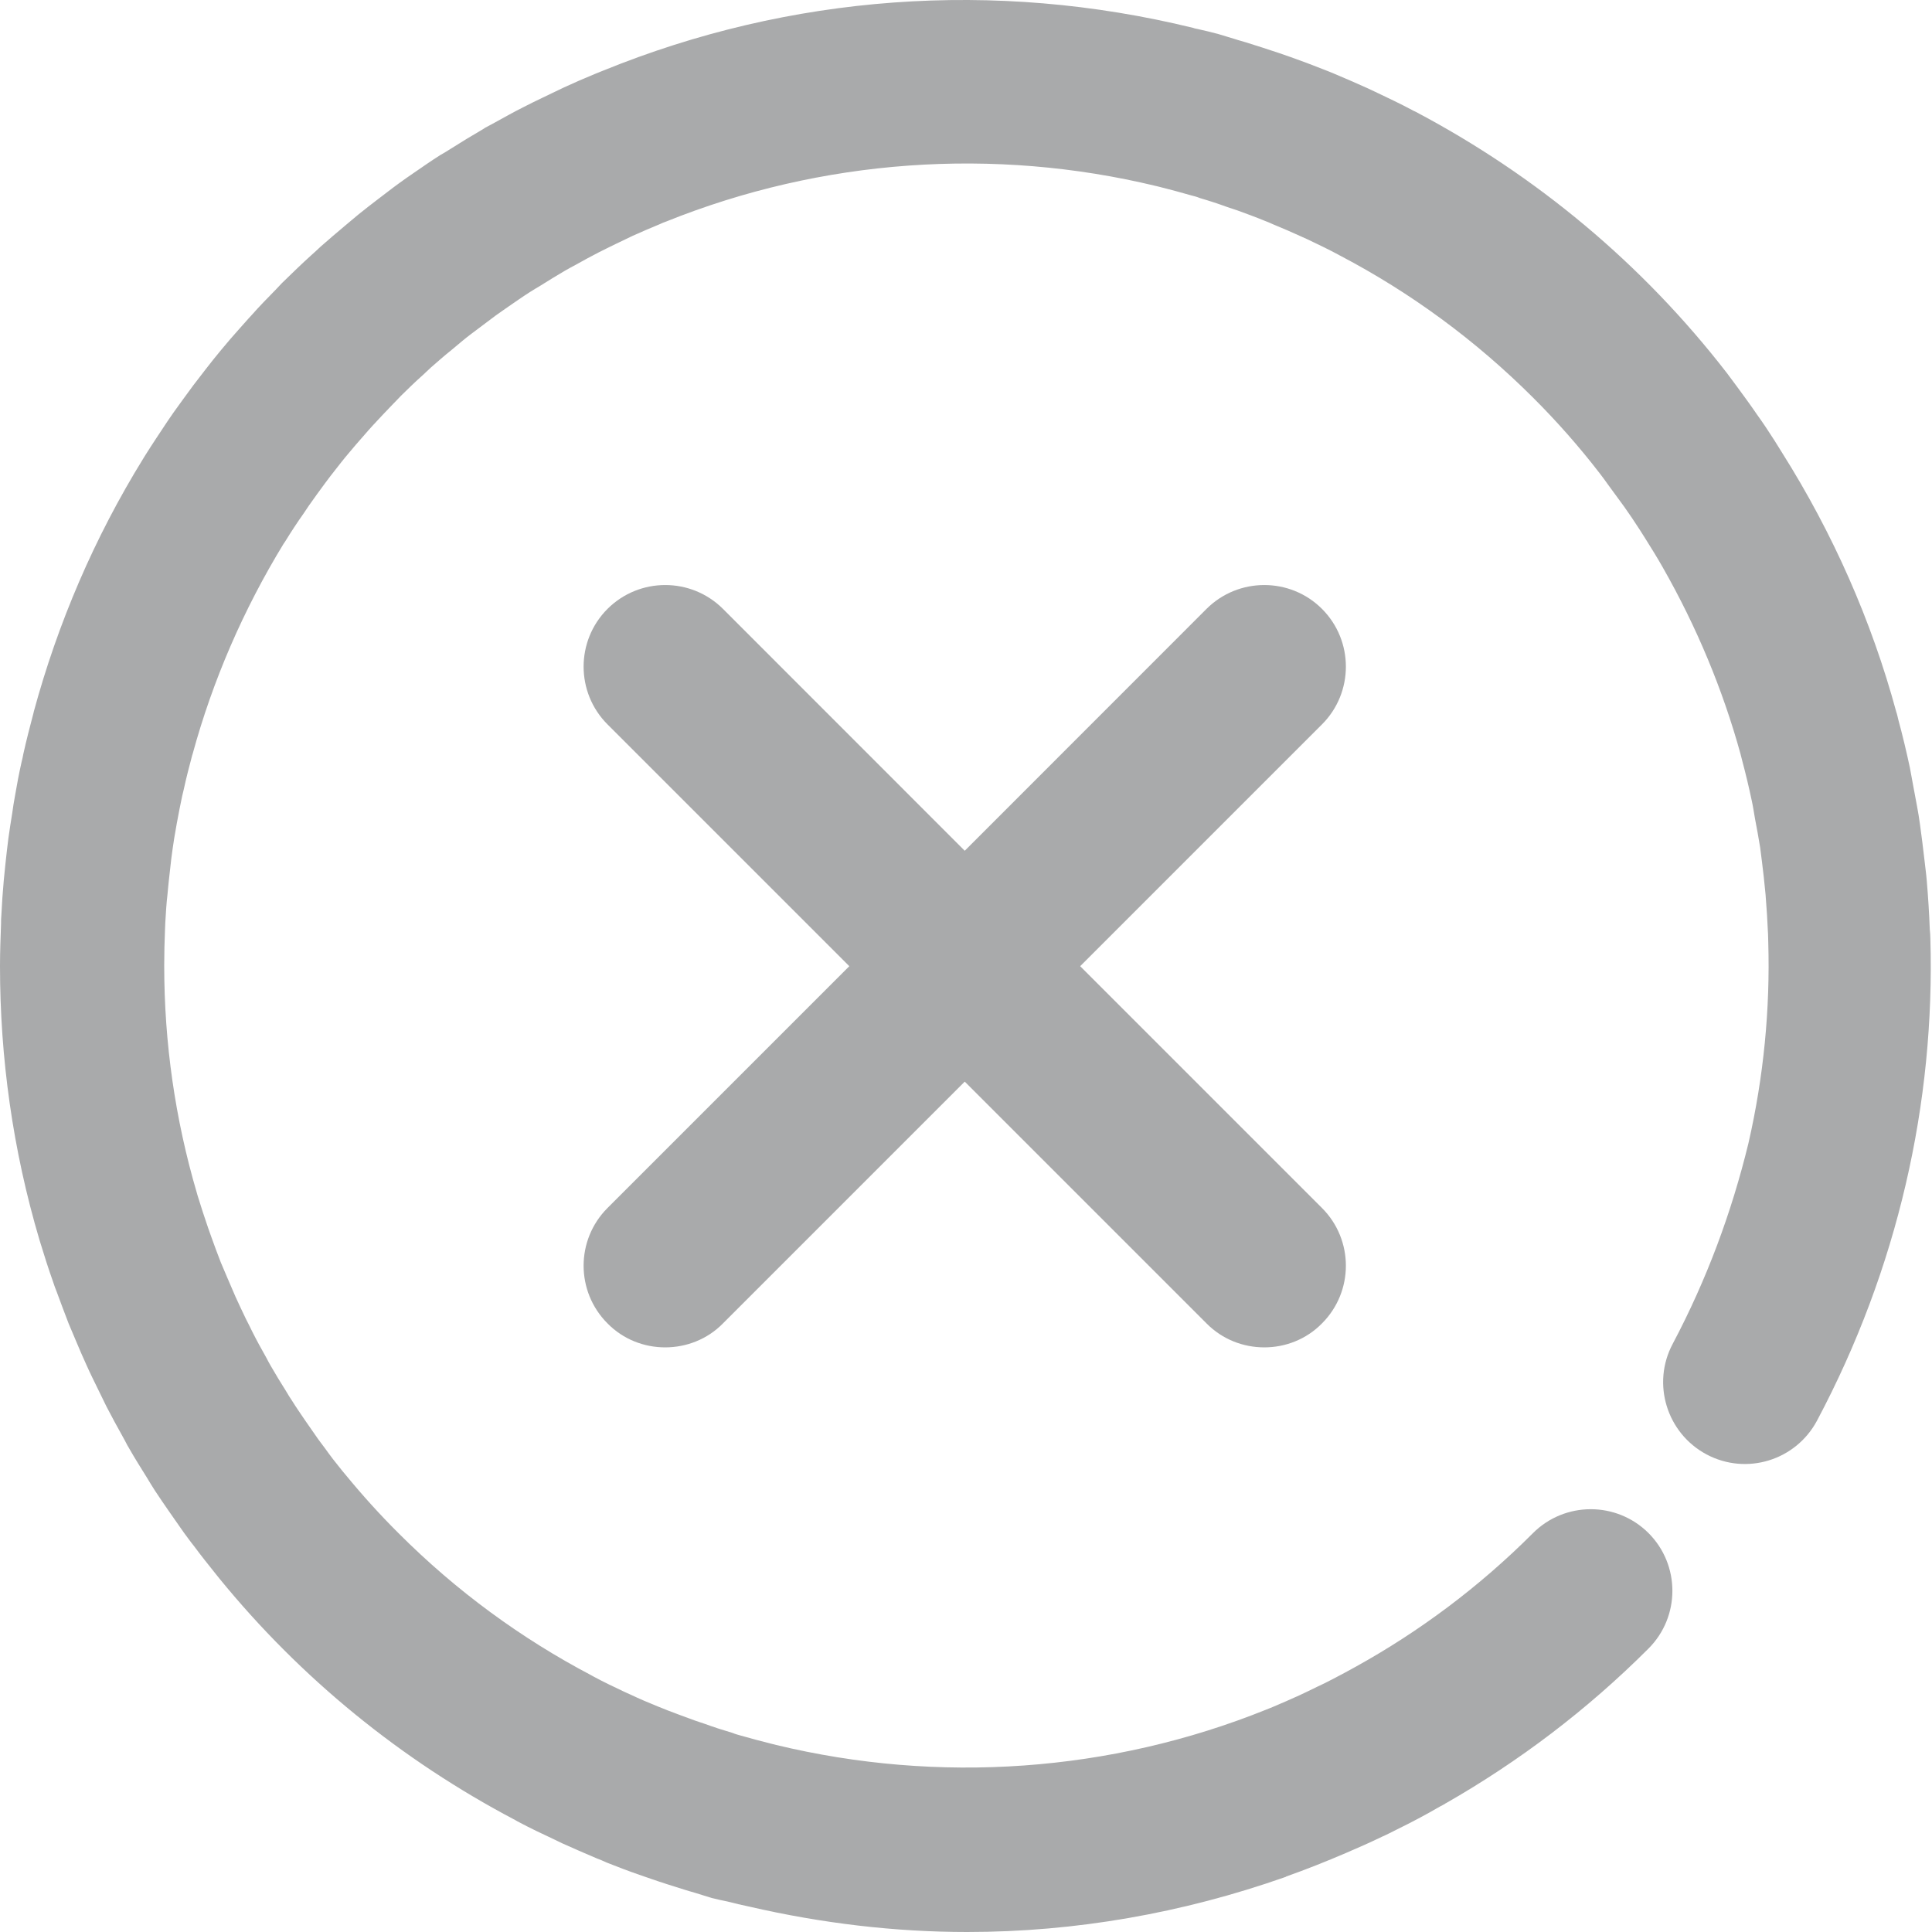 <svg width="20" height="20" viewBox="0 0 20 20" fill="none" xmlns="http://www.w3.org/2000/svg">
<path d="M13.685 6.303C13.356 5.974 12.82 5.974 12.49 6.303L9.987 8.807L7.484 6.303C7.154 5.974 6.619 5.974 6.289 6.303C5.959 6.633 5.959 7.169 6.289 7.499L8.792 10.002L6.289 12.505C5.959 12.835 5.959 13.37 6.289 13.7C6.452 13.866 6.669 13.948 6.886 13.948C7.103 13.948 7.321 13.866 7.484 13.7L9.987 11.197L12.49 13.7C12.654 13.866 12.871 13.948 13.088 13.948C13.305 13.948 13.522 13.866 13.685 13.7C14.015 13.37 14.015 12.835 13.685 12.505L11.182 10.002L13.685 7.499C14.015 7.169 14.015 6.633 13.685 6.303Z" fill="#A9AAAB"/>
<path d="M17.316 13.911C17.096 14.323 17.254 14.836 17.666 15.056C18.08 15.276 18.59 15.118 18.81 14.706C19.644 13.136 20.033 11.419 19.983 9.714C19.983 9.683 19.98 9.652 19.977 9.621C19.971 9.455 19.96 9.286 19.946 9.119C19.94 9.043 19.929 8.97 19.921 8.894C19.907 8.773 19.892 8.651 19.875 8.53C19.859 8.409 19.833 8.285 19.811 8.164C19.797 8.09 19.785 8.02 19.771 7.947C19.735 7.778 19.695 7.611 19.65 7.445C19.644 7.42 19.639 7.394 19.63 7.369C19.374 6.425 18.974 5.52 18.446 4.683C18.421 4.643 18.396 4.604 18.37 4.561C18.311 4.468 18.249 4.375 18.184 4.285C18.117 4.186 18.046 4.091 17.976 3.995C17.942 3.95 17.911 3.907 17.877 3.862C17.003 2.732 15.904 1.816 14.647 1.153C14.638 1.151 14.63 1.145 14.624 1.142C14.497 1.074 14.365 1.012 14.235 0.95C14.213 0.939 14.187 0.928 14.165 0.917C14.046 0.863 13.928 0.812 13.809 0.762C13.773 0.747 13.739 0.733 13.702 0.719C13.589 0.674 13.477 0.632 13.364 0.592C13.325 0.578 13.282 0.564 13.243 0.55C13.127 0.511 13.012 0.474 12.893 0.437C12.86 0.426 12.823 0.418 12.789 0.406C12.73 0.389 12.673 0.37 12.614 0.353C12.541 0.333 12.468 0.316 12.392 0.299C12.377 0.296 12.363 0.294 12.349 0.288C10.294 -0.214 8.177 -0.056 6.244 0.731C6.215 0.742 6.19 0.753 6.162 0.764C6.052 0.809 5.942 0.857 5.832 0.908C5.759 0.942 5.686 0.979 5.609 1.015C5.545 1.046 5.48 1.077 5.415 1.111C5.313 1.162 5.215 1.218 5.116 1.272C5.085 1.289 5.054 1.306 5.023 1.322C5.012 1.328 5.003 1.337 4.992 1.342C4.885 1.404 4.778 1.469 4.671 1.537C4.631 1.562 4.595 1.585 4.555 1.607C4.462 1.666 4.369 1.731 4.279 1.793C4.228 1.827 4.177 1.864 4.127 1.9C4.056 1.951 3.989 2.005 3.918 2.058C3.848 2.112 3.78 2.163 3.712 2.219C3.664 2.258 3.619 2.298 3.571 2.337C3.487 2.408 3.4 2.481 3.318 2.554C3.284 2.585 3.253 2.616 3.219 2.645C3.126 2.729 3.036 2.816 2.946 2.904C2.937 2.912 2.929 2.921 2.92 2.929C2.898 2.952 2.875 2.977 2.853 3C2.768 3.087 2.684 3.172 2.605 3.262C2.562 3.307 2.523 3.355 2.481 3.4C2.416 3.473 2.351 3.547 2.289 3.623C2.233 3.69 2.179 3.758 2.125 3.828C2.083 3.882 2.041 3.936 2.001 3.989C1.931 4.082 1.866 4.175 1.798 4.268C1.776 4.299 1.756 4.33 1.734 4.361C1.655 4.48 1.576 4.598 1.502 4.716C1.497 4.725 1.491 4.733 1.486 4.742C0.975 5.568 0.598 6.453 0.35 7.366C0.35 7.372 0.347 7.375 0.347 7.38C0.31 7.521 0.273 7.662 0.242 7.803C0.237 7.831 0.231 7.859 0.223 7.89C0.197 8.006 0.175 8.121 0.155 8.24C0.144 8.299 0.135 8.355 0.127 8.415C0.113 8.502 0.099 8.589 0.087 8.677C0.076 8.767 0.065 8.854 0.056 8.945C0.051 9.001 0.045 9.057 0.039 9.114C0.028 9.235 0.02 9.353 0.014 9.475C0.011 9.503 0.011 9.528 0.011 9.556C0.006 9.703 0 9.849 0 9.996C0 9.999 0 10.002 0 10.002C0 10.949 0.132 11.904 0.409 12.837C0.412 12.846 0.414 12.854 0.417 12.863C0.459 13.001 0.502 13.136 0.55 13.271C0.561 13.305 0.572 13.336 0.586 13.37C0.626 13.48 0.668 13.59 0.71 13.7C0.736 13.762 0.761 13.821 0.786 13.88C0.82 13.962 0.857 14.047 0.894 14.128C0.933 14.216 0.975 14.3 1.018 14.388C1.046 14.444 1.074 14.503 1.102 14.56C1.156 14.664 1.212 14.768 1.271 14.873C1.288 14.901 1.302 14.932 1.319 14.963C1.325 14.974 1.333 14.985 1.339 14.997C1.395 15.095 1.455 15.191 1.517 15.29C1.545 15.338 1.576 15.386 1.604 15.431C1.655 15.507 1.705 15.583 1.759 15.659C1.807 15.729 1.855 15.797 1.903 15.865C1.937 15.91 1.97 15.958 2.007 16.003C2.08 16.102 2.156 16.197 2.233 16.293C2.244 16.307 2.258 16.324 2.269 16.338C3.115 17.376 4.155 18.221 5.333 18.841C5.342 18.847 5.35 18.85 5.359 18.856C5.485 18.923 5.615 18.985 5.748 19.047C5.77 19.058 5.795 19.07 5.818 19.081C5.936 19.135 6.055 19.185 6.173 19.236C6.21 19.25 6.244 19.264 6.28 19.281C6.393 19.326 6.506 19.369 6.619 19.408C6.658 19.422 6.7 19.436 6.74 19.45C6.855 19.49 6.971 19.526 7.089 19.563C7.123 19.574 7.157 19.583 7.194 19.594C7.253 19.611 7.309 19.631 7.368 19.648C7.422 19.662 7.476 19.673 7.529 19.684C7.605 19.704 7.681 19.721 7.76 19.738C8.507 19.91 9.263 20 10.012 20C11.132 20 12.242 19.805 13.305 19.431C13.308 19.431 13.313 19.428 13.316 19.425C13.522 19.352 13.728 19.27 13.931 19.183C14.057 19.129 14.184 19.073 14.308 19.013C14.359 18.991 14.407 18.965 14.458 18.94C14.607 18.867 14.757 18.788 14.903 18.703C14.923 18.692 14.94 18.684 14.96 18.672C14.962 18.669 14.965 18.667 14.968 18.667C15.718 18.238 16.425 17.706 17.065 17.066C17.395 16.736 17.395 16.2 17.065 15.87C16.735 15.541 16.2 15.541 15.87 15.87C15.312 16.429 14.694 16.888 14.038 17.252C13.959 17.297 13.877 17.339 13.798 17.381C13.742 17.41 13.688 17.438 13.632 17.463C13.573 17.491 13.513 17.522 13.451 17.55C13.358 17.593 13.265 17.632 13.172 17.672C13.153 17.68 13.13 17.689 13.11 17.697C11.495 18.348 9.714 18.469 8.036 18.064C8.025 18.061 8.014 18.058 8 18.055C7.89 18.027 7.78 17.999 7.673 17.968C7.642 17.959 7.611 17.951 7.583 17.939C7.487 17.911 7.391 17.88 7.298 17.846C7.261 17.835 7.227 17.821 7.191 17.81C7.098 17.776 7.005 17.742 6.912 17.706C6.881 17.694 6.85 17.68 6.819 17.669C6.72 17.629 6.621 17.587 6.526 17.542C6.506 17.534 6.483 17.522 6.464 17.514C6.356 17.463 6.249 17.412 6.145 17.356C6.137 17.35 6.128 17.348 6.12 17.342C5.401 16.964 4.727 16.474 4.124 15.87C3.932 15.679 3.749 15.476 3.58 15.27C3.566 15.253 3.555 15.239 3.54 15.222C3.478 15.146 3.419 15.07 3.363 14.991C3.332 14.949 3.298 14.906 3.27 14.864C3.233 14.811 3.197 14.76 3.16 14.706C3.115 14.639 3.067 14.571 3.025 14.503C3.002 14.47 2.982 14.436 2.96 14.399C2.906 14.314 2.855 14.23 2.805 14.143C2.788 14.114 2.771 14.083 2.757 14.055C2.706 13.965 2.655 13.872 2.61 13.782C2.588 13.739 2.568 13.694 2.545 13.652C2.509 13.576 2.472 13.5 2.438 13.424C2.41 13.359 2.382 13.294 2.354 13.229C2.331 13.176 2.309 13.122 2.286 13.069C2.252 12.981 2.218 12.891 2.187 12.803C2.176 12.773 2.165 12.742 2.154 12.71C2.117 12.601 2.08 12.491 2.046 12.378C2.044 12.37 2.041 12.358 2.038 12.35C1.812 11.583 1.7 10.791 1.7 9.999C1.7 9.996 1.7 9.993 1.7 9.99C1.7 9.869 1.703 9.748 1.708 9.627C1.708 9.601 1.711 9.579 1.711 9.553C1.717 9.455 1.722 9.356 1.734 9.257C1.739 9.21 1.742 9.162 1.748 9.114C1.756 9.04 1.765 8.967 1.773 8.891C1.782 8.818 1.793 8.744 1.804 8.674C1.812 8.626 1.821 8.578 1.829 8.53C1.846 8.434 1.866 8.336 1.886 8.24C1.891 8.217 1.897 8.192 1.903 8.169C1.928 8.051 1.959 7.935 1.99 7.817C1.99 7.814 1.993 7.811 1.993 7.809C2.201 7.045 2.52 6.309 2.937 5.627C2.943 5.621 2.946 5.613 2.951 5.607C3.013 5.506 3.078 5.407 3.146 5.311C3.163 5.286 3.18 5.26 3.197 5.235C3.253 5.156 3.309 5.077 3.366 5.001C3.4 4.956 3.433 4.911 3.467 4.869C3.512 4.812 3.557 4.753 3.605 4.697C3.656 4.635 3.71 4.573 3.763 4.513C3.797 4.474 3.831 4.434 3.865 4.398C3.932 4.325 4 4.254 4.07 4.181C4.096 4.153 4.124 4.127 4.149 4.099C4.223 4.026 4.299 3.952 4.378 3.882C4.406 3.857 4.431 3.831 4.459 3.806C4.53 3.744 4.6 3.682 4.674 3.623C4.713 3.592 4.75 3.558 4.789 3.527C4.846 3.479 4.905 3.437 4.964 3.392C5.02 3.349 5.077 3.307 5.133 3.265C5.175 3.234 5.22 3.205 5.263 3.174C5.336 3.124 5.412 3.07 5.488 3.022C5.522 3 5.556 2.98 5.59 2.96C5.674 2.907 5.762 2.853 5.849 2.802C5.886 2.78 5.925 2.76 5.962 2.74C6.041 2.695 6.12 2.653 6.201 2.611C6.258 2.583 6.314 2.554 6.373 2.526C6.433 2.498 6.489 2.47 6.548 2.442C6.644 2.399 6.74 2.357 6.836 2.318C6.855 2.309 6.872 2.301 6.892 2.295C8.507 1.644 10.289 1.52 11.969 1.926C11.98 1.929 11.991 1.931 12.002 1.934C12.113 1.962 12.222 1.991 12.329 2.022C12.361 2.03 12.392 2.038 12.42 2.05C12.516 2.078 12.611 2.109 12.704 2.143C12.741 2.154 12.775 2.168 12.812 2.179C12.905 2.213 12.998 2.247 13.088 2.284C13.119 2.295 13.15 2.309 13.181 2.323C13.28 2.363 13.375 2.405 13.474 2.45C13.494 2.458 13.516 2.47 13.536 2.478C13.643 2.529 13.75 2.58 13.854 2.636C13.863 2.642 13.871 2.645 13.88 2.65C14.599 3.028 15.272 3.518 15.876 4.122C16.121 4.367 16.349 4.626 16.558 4.897C16.589 4.936 16.617 4.976 16.645 5.015C16.701 5.091 16.758 5.17 16.814 5.246C16.868 5.322 16.921 5.401 16.972 5.48C16.992 5.511 17.012 5.542 17.031 5.573C17.093 5.672 17.155 5.771 17.212 5.872C17.564 6.489 17.835 7.141 18.018 7.806C18.023 7.828 18.029 7.851 18.035 7.873C18.072 8.012 18.105 8.15 18.134 8.288C18.148 8.35 18.156 8.409 18.167 8.471C18.187 8.572 18.204 8.671 18.221 8.773C18.235 8.874 18.246 8.976 18.258 9.074C18.263 9.136 18.272 9.198 18.277 9.26C18.288 9.398 18.297 9.537 18.303 9.677C18.303 9.703 18.305 9.731 18.305 9.756C18.325 10.444 18.258 11.143 18.1 11.834C17.925 12.553 17.668 13.246 17.316 13.911Z" fill="#A9AAAB"/>
</svg>
